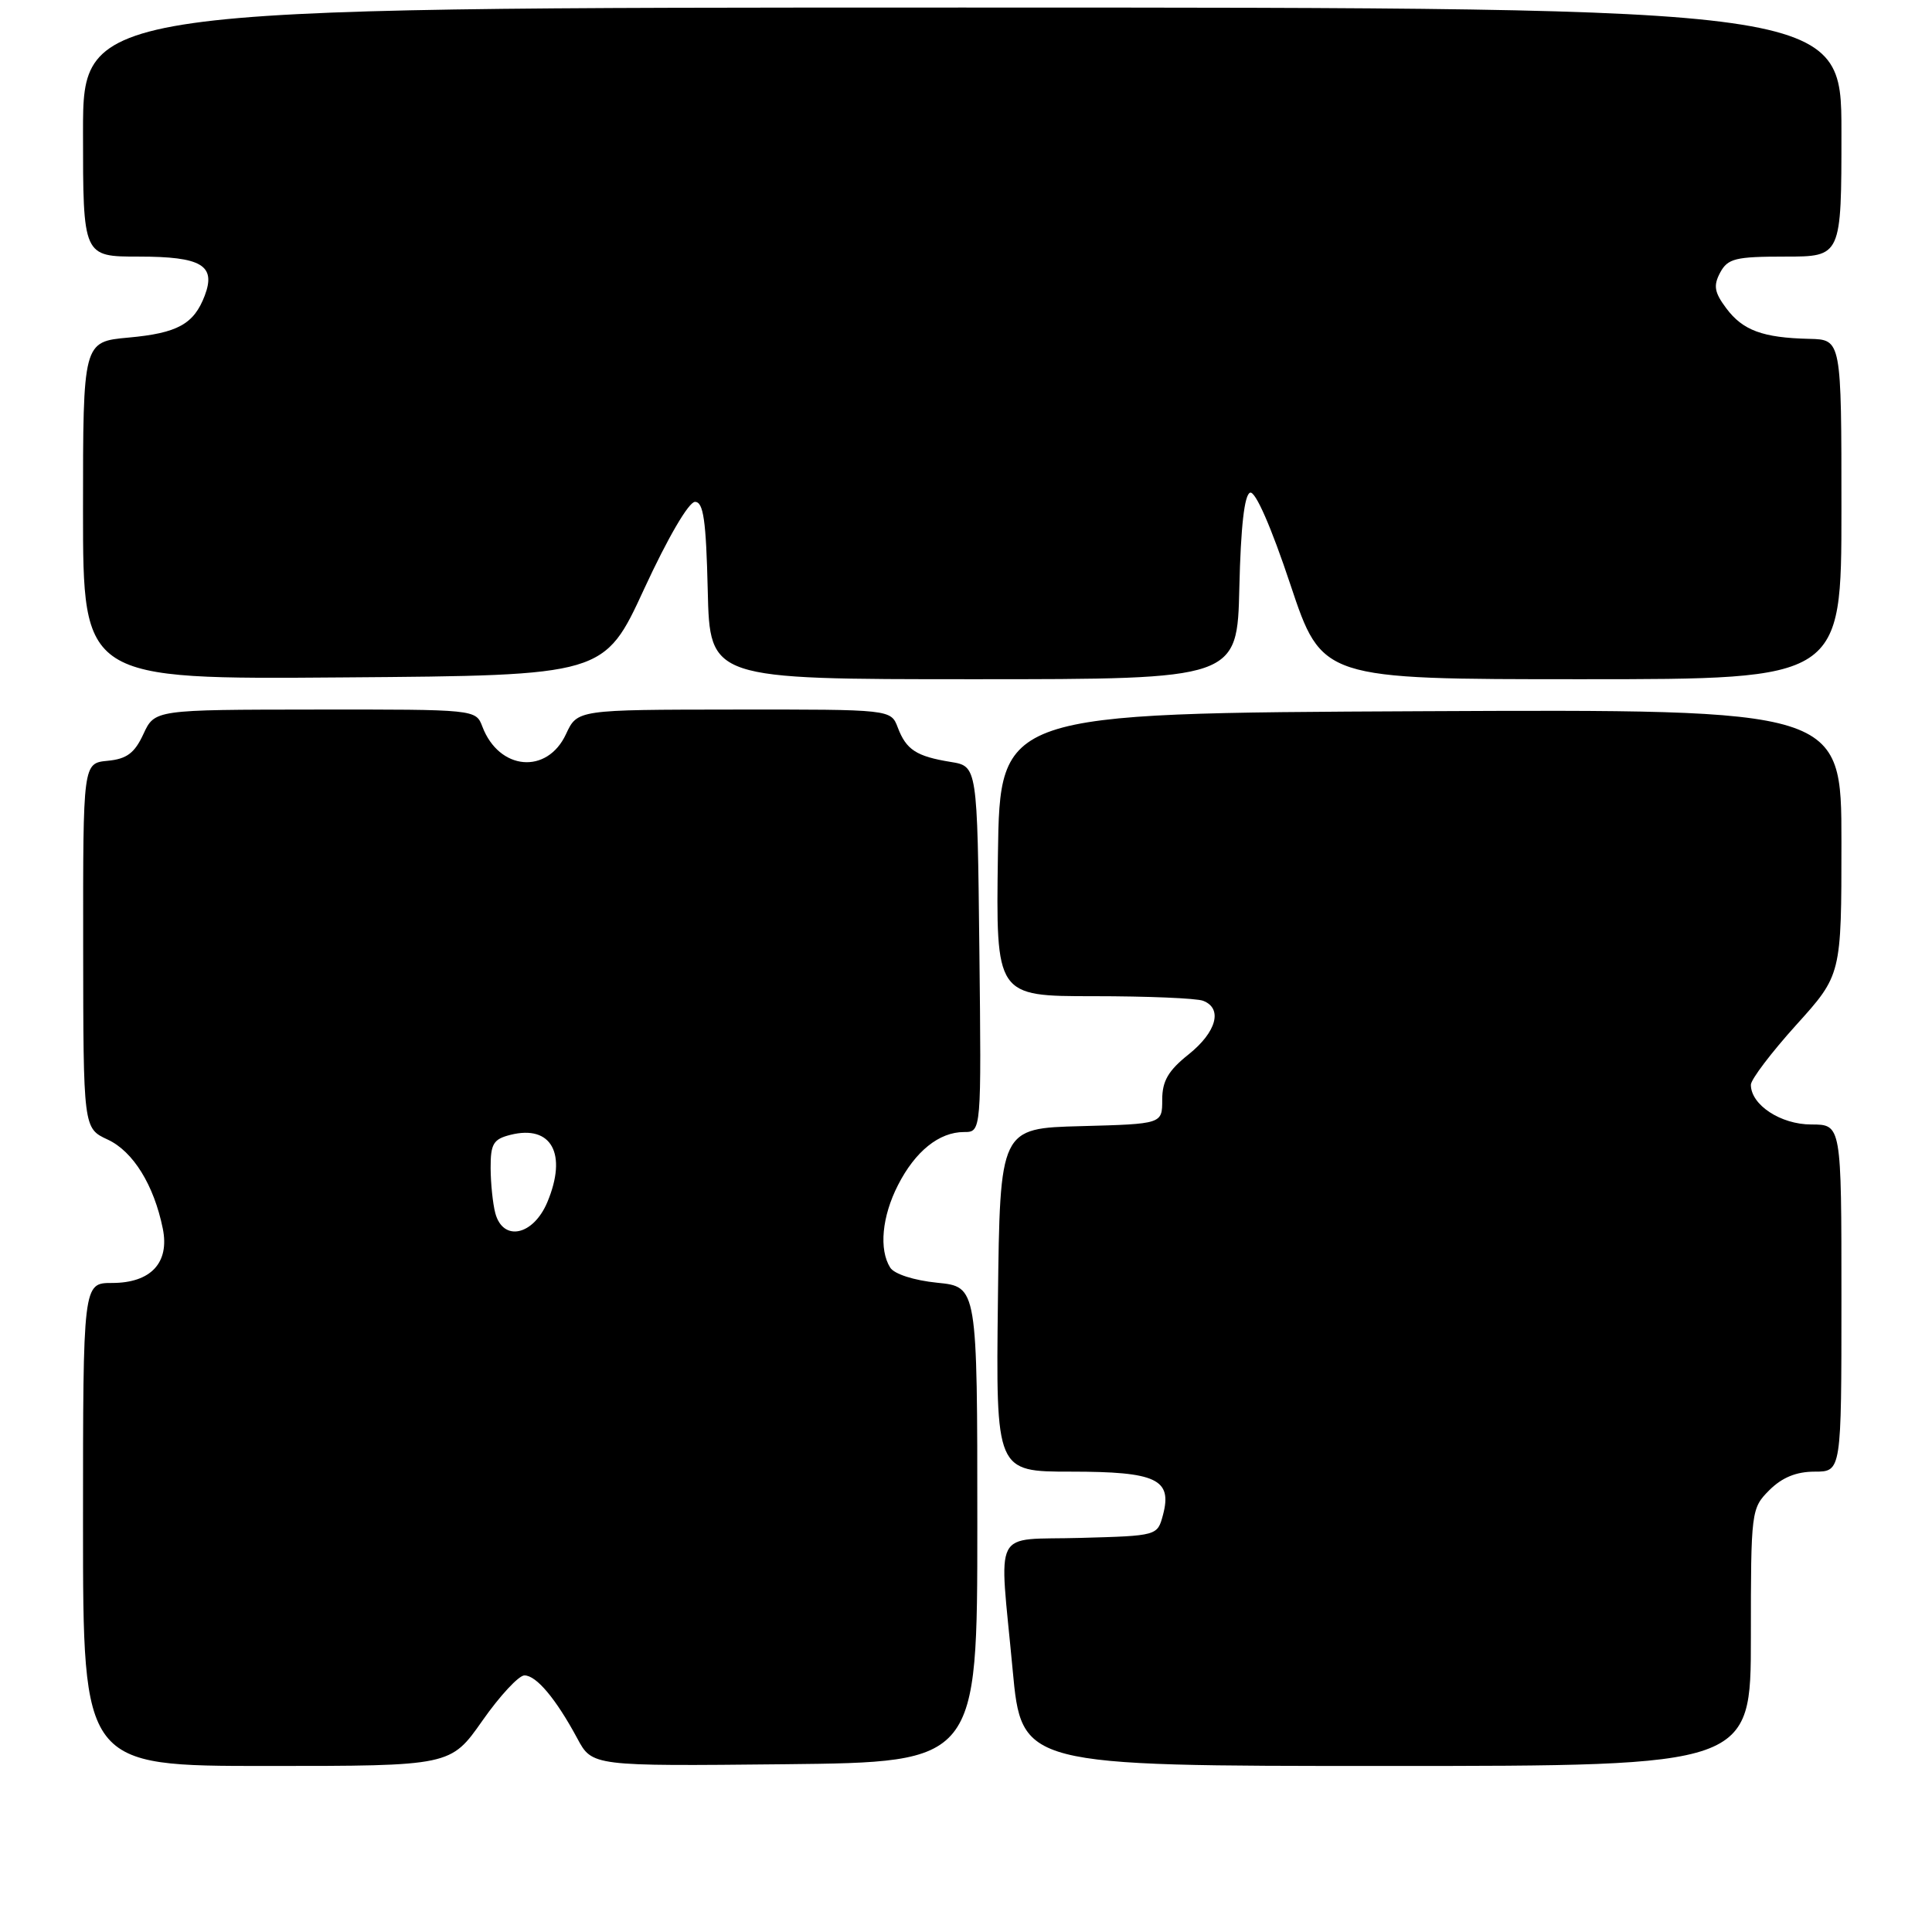 <?xml version="1.0" encoding="UTF-8" standalone="no"?>
<!DOCTYPE svg PUBLIC "-//W3C//DTD SVG 1.1//EN" "http://www.w3.org/Graphics/SVG/1.1/DTD/svg11.dtd" >
<svg xmlns="http://www.w3.org/2000/svg" xmlns:xlink="http://www.w3.org/1999/xlink" version="1.1" viewBox="0 0 256 256">
 <g >
 <path fill="currentColor"
d=" M 63.92 228.00 C 66.23 224.70 68.74 222.00 69.49 222.00 C 71.07 222.00 73.66 225.09 76.49 230.34 C 78.47 234.03 78.47 234.03 103.99 233.77 C 129.50 233.50 129.50 233.50 129.50 202.00 C 129.50 170.50 129.50 170.50 124.19 169.97 C 121.11 169.66 118.50 168.82 117.96 167.97 C 116.45 165.58 116.86 161.19 118.99 157.03 C 121.27 152.55 124.44 150.00 127.74 150.00 C 130.04 150.00 130.04 150.00 129.77 125.77 C 129.50 101.53 129.50 101.53 125.97 100.96 C 121.42 100.22 120.08 99.35 118.96 96.40 C 118.05 94.00 118.05 94.00 97.27 94.02 C 76.50 94.04 76.50 94.04 75.00 97.27 C 72.50 102.66 66.13 102.09 63.92 96.29 C 63.05 94.00 63.04 94.00 41.77 94.02 C 20.50 94.04 20.50 94.04 19.00 97.27 C 17.83 99.80 16.79 100.57 14.25 100.81 C 11.00 101.13 11.00 101.13 11.02 125.31 C 11.04 149.50 11.04 149.50 14.27 151.00 C 17.64 152.56 20.40 157.03 21.57 162.79 C 22.49 167.32 19.99 170.00 14.85 170.00 C 11.00 170.00 11.00 170.00 11.00 202.00 C 11.00 234.00 11.00 234.00 35.36 234.00 C 59.71 234.00 59.71 234.00 63.92 228.00 Z  M 232.00 216.95 C 232.00 200.19 232.04 199.87 234.45 197.45 C 236.14 195.77 238.02 195.00 240.45 195.00 C 244.00 195.00 244.00 195.00 244.00 172.00 C 244.00 149.00 244.00 149.00 240.00 149.00 C 235.95 149.00 232.00 146.40 232.00 143.74 C 232.00 143.04 234.70 139.48 238.00 135.82 C 244.00 129.18 244.00 129.18 244.00 111.58 C 244.00 93.98 244.00 93.98 188.25 94.24 C 132.50 94.50 132.50 94.50 132.23 113.25 C 131.96 132.00 131.96 132.00 144.90 132.00 C 152.01 132.00 158.55 132.27 159.42 132.61 C 162.05 133.62 161.20 136.75 157.50 139.71 C 154.80 141.86 154.00 143.24 154.00 145.72 C 154.00 148.93 154.00 148.93 143.25 149.22 C 132.50 149.50 132.50 149.50 132.23 172.25 C 131.96 195.00 131.96 195.00 141.91 195.00 C 153.24 195.00 155.36 196.00 154.10 200.74 C 153.36 203.50 153.36 203.50 143.18 203.78 C 131.30 204.12 132.39 202.02 134.18 221.25 C 135.37 234.00 135.37 234.00 183.68 234.00 C 232.00 234.00 232.00 234.00 232.00 216.95 Z  M 85.37 78.00 C 88.48 71.27 91.26 66.50 92.09 66.50 C 93.21 66.50 93.56 68.93 93.78 78.25 C 94.06 90.00 94.06 90.00 129.00 90.00 C 163.94 90.00 163.94 90.00 164.22 77.83 C 164.41 69.77 164.89 65.53 165.65 65.28 C 166.35 65.05 168.45 69.85 170.98 77.45 C 175.17 90.00 175.17 90.00 209.58 90.00 C 244.00 90.00 244.00 90.00 244.00 67.50 C 244.00 45.00 244.00 45.00 239.75 44.90 C 233.57 44.76 230.93 43.78 228.74 40.85 C 227.16 38.74 227.01 37.85 227.93 36.12 C 228.94 34.25 229.95 34.00 236.54 34.00 C 244.00 34.00 244.00 34.00 244.00 17.50 C 244.00 1.00 244.00 1.00 127.50 1.00 C 11.00 1.00 11.00 1.00 11.00 17.50 C 11.00 34.00 11.00 34.00 18.38 34.00 C 26.70 34.00 28.65 35.15 27.13 39.17 C 25.69 42.95 23.53 44.14 17.04 44.73 C 11.00 45.28 11.00 45.28 11.00 67.65 C 11.00 90.03 11.00 90.03 45.53 89.76 C 80.07 89.50 80.07 89.50 85.37 78.00 Z  M 65.63 160.75 C 65.30 159.51 65.02 156.82 65.01 154.77 C 65.00 151.56 65.37 150.94 67.65 150.37 C 73.08 149.01 75.20 152.89 72.53 159.28 C 70.67 163.72 66.66 164.58 65.63 160.75 Z "/>
</g>
</svg>